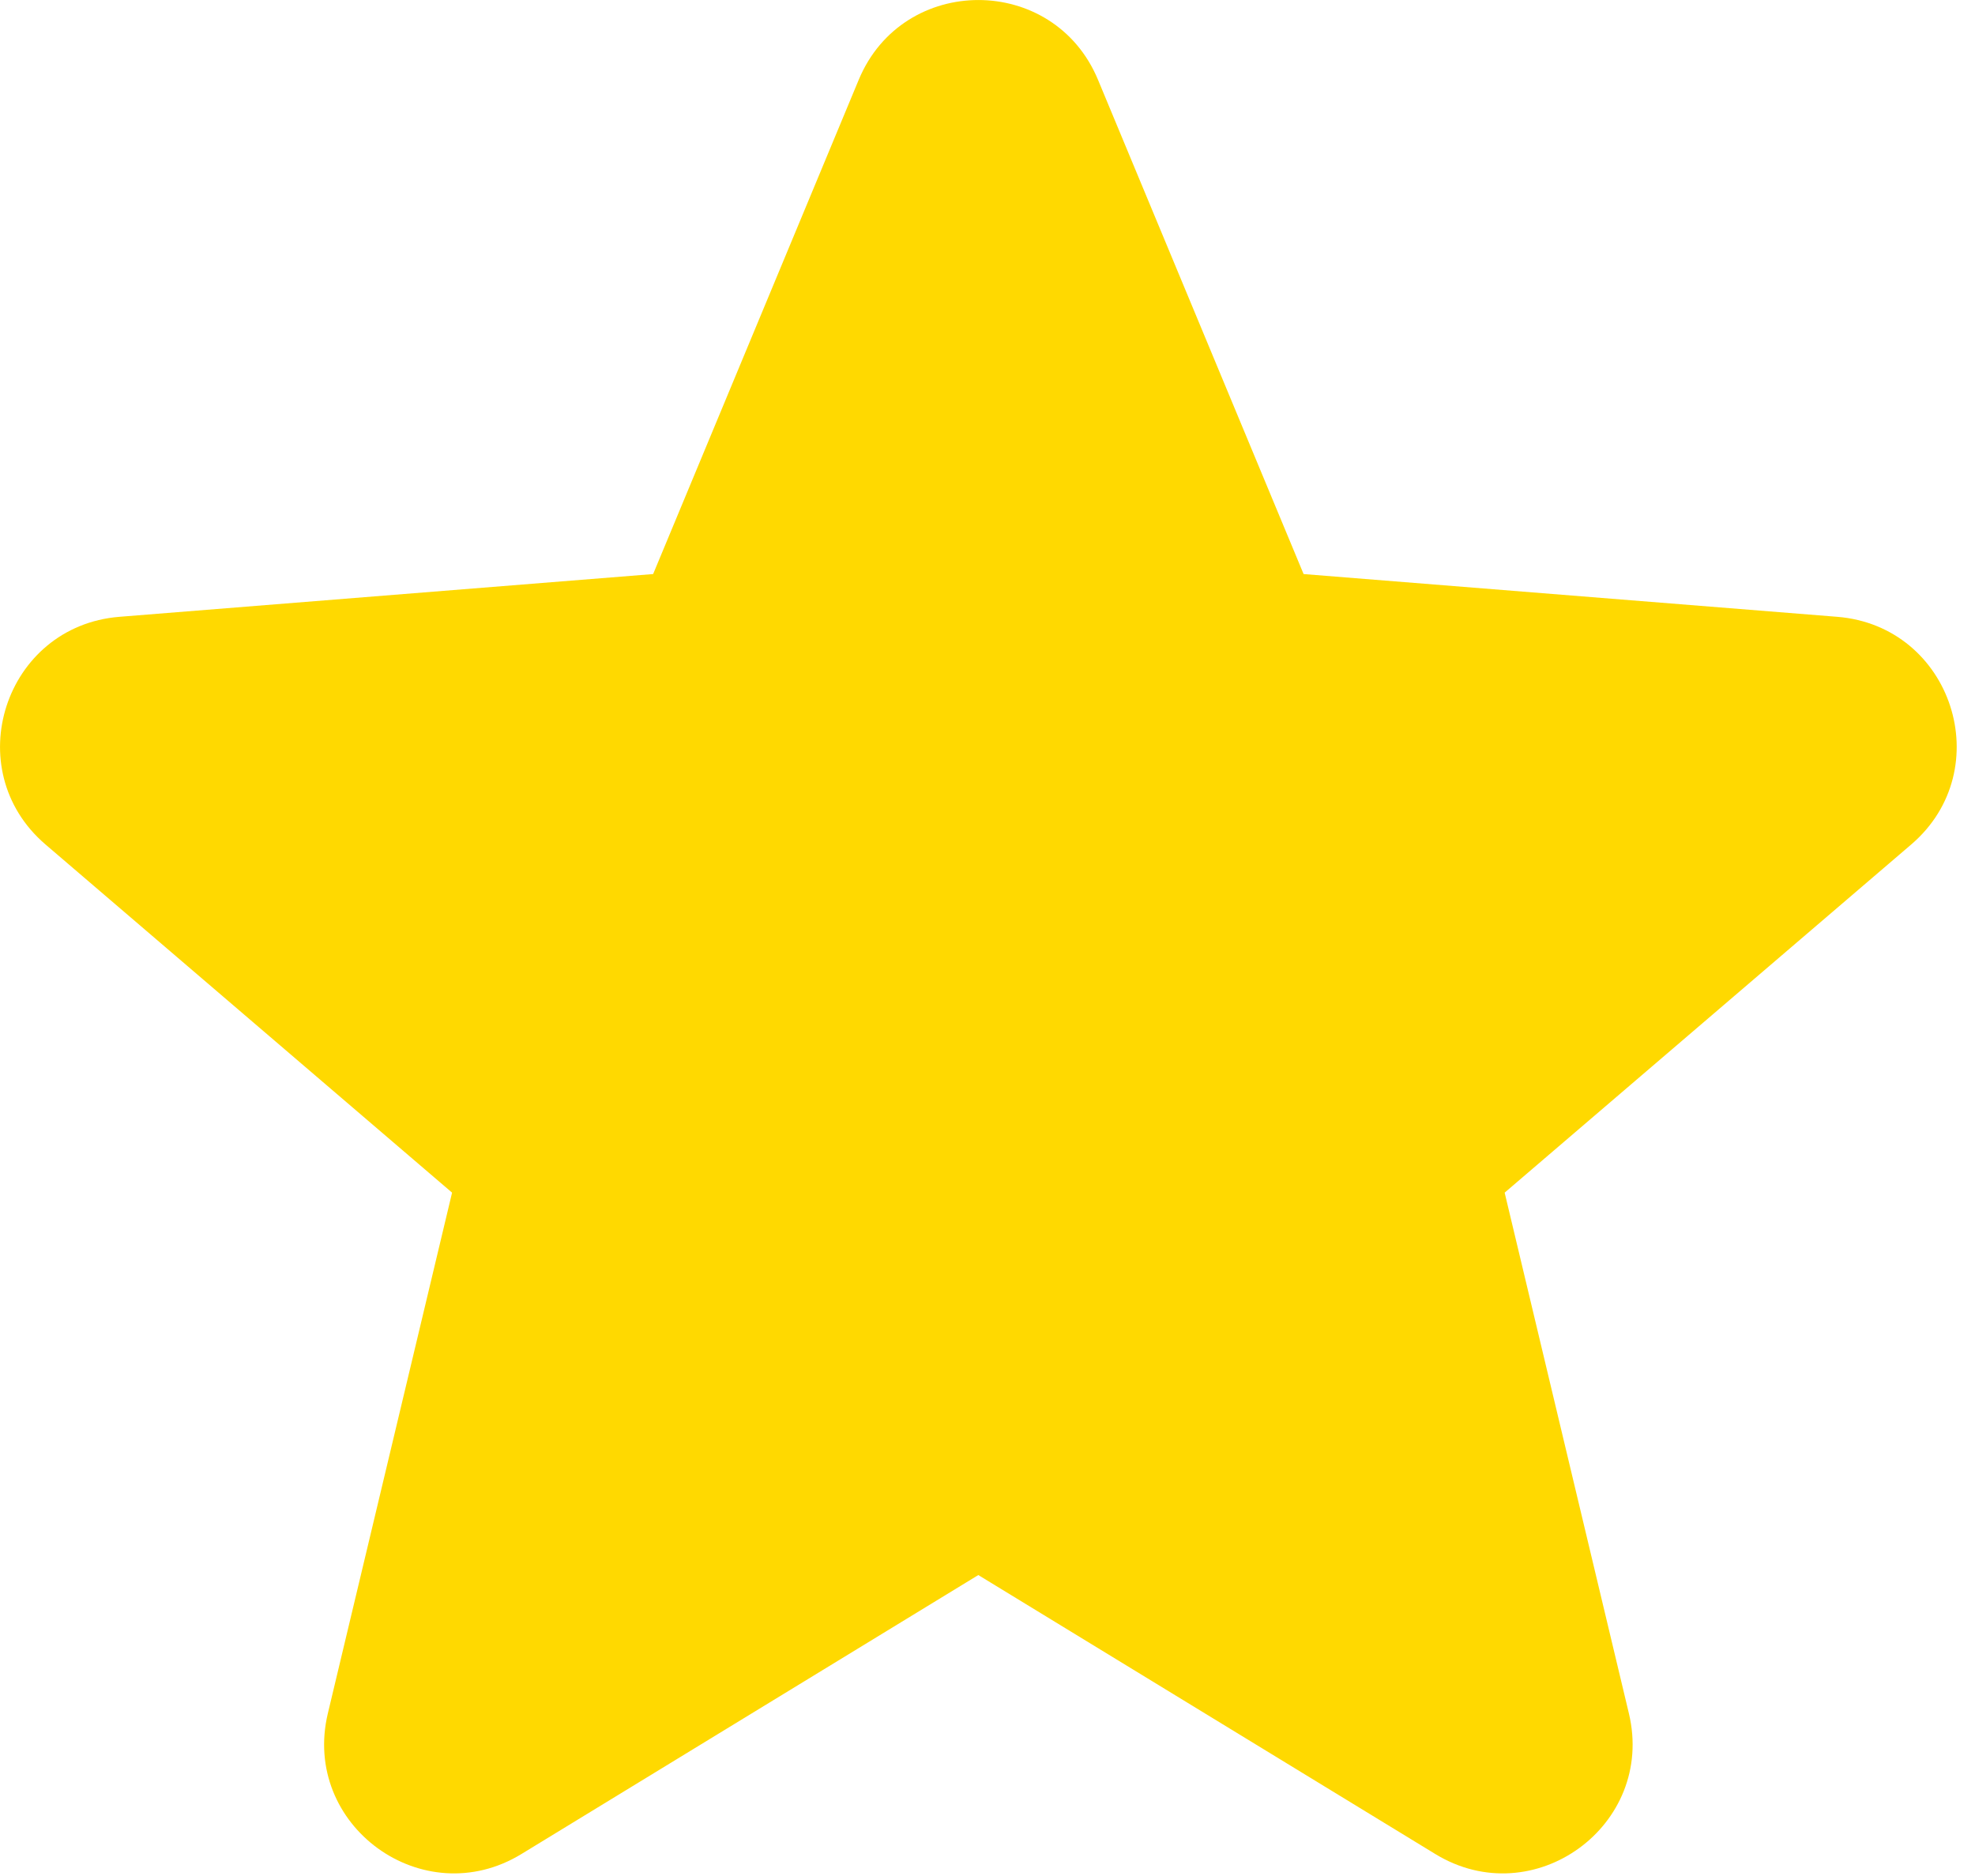 <svg width="20" height="19" viewBox="0 0 20 19" fill="none" xmlns="http://www.w3.org/2000/svg">
<path fill-rule="evenodd" clip-rule="evenodd" d="M8.696 0.808C9.144 -0.269 10.671 -0.269 11.119 0.808L13.201 5.814L18.605 6.247C19.769 6.341 20.241 7.793 19.354 8.553L15.237 12.079L16.495 17.353C16.766 18.488 15.53 19.386 14.534 18.777L9.907 15.952L5.281 18.777C4.284 19.386 3.049 18.488 3.32 17.353L4.578 12.079L0.461 8.553C-0.426 7.793 0.046 6.341 1.209 6.247L6.614 5.814L8.696 0.808Z" fill="#FFD900"/>
</svg>
